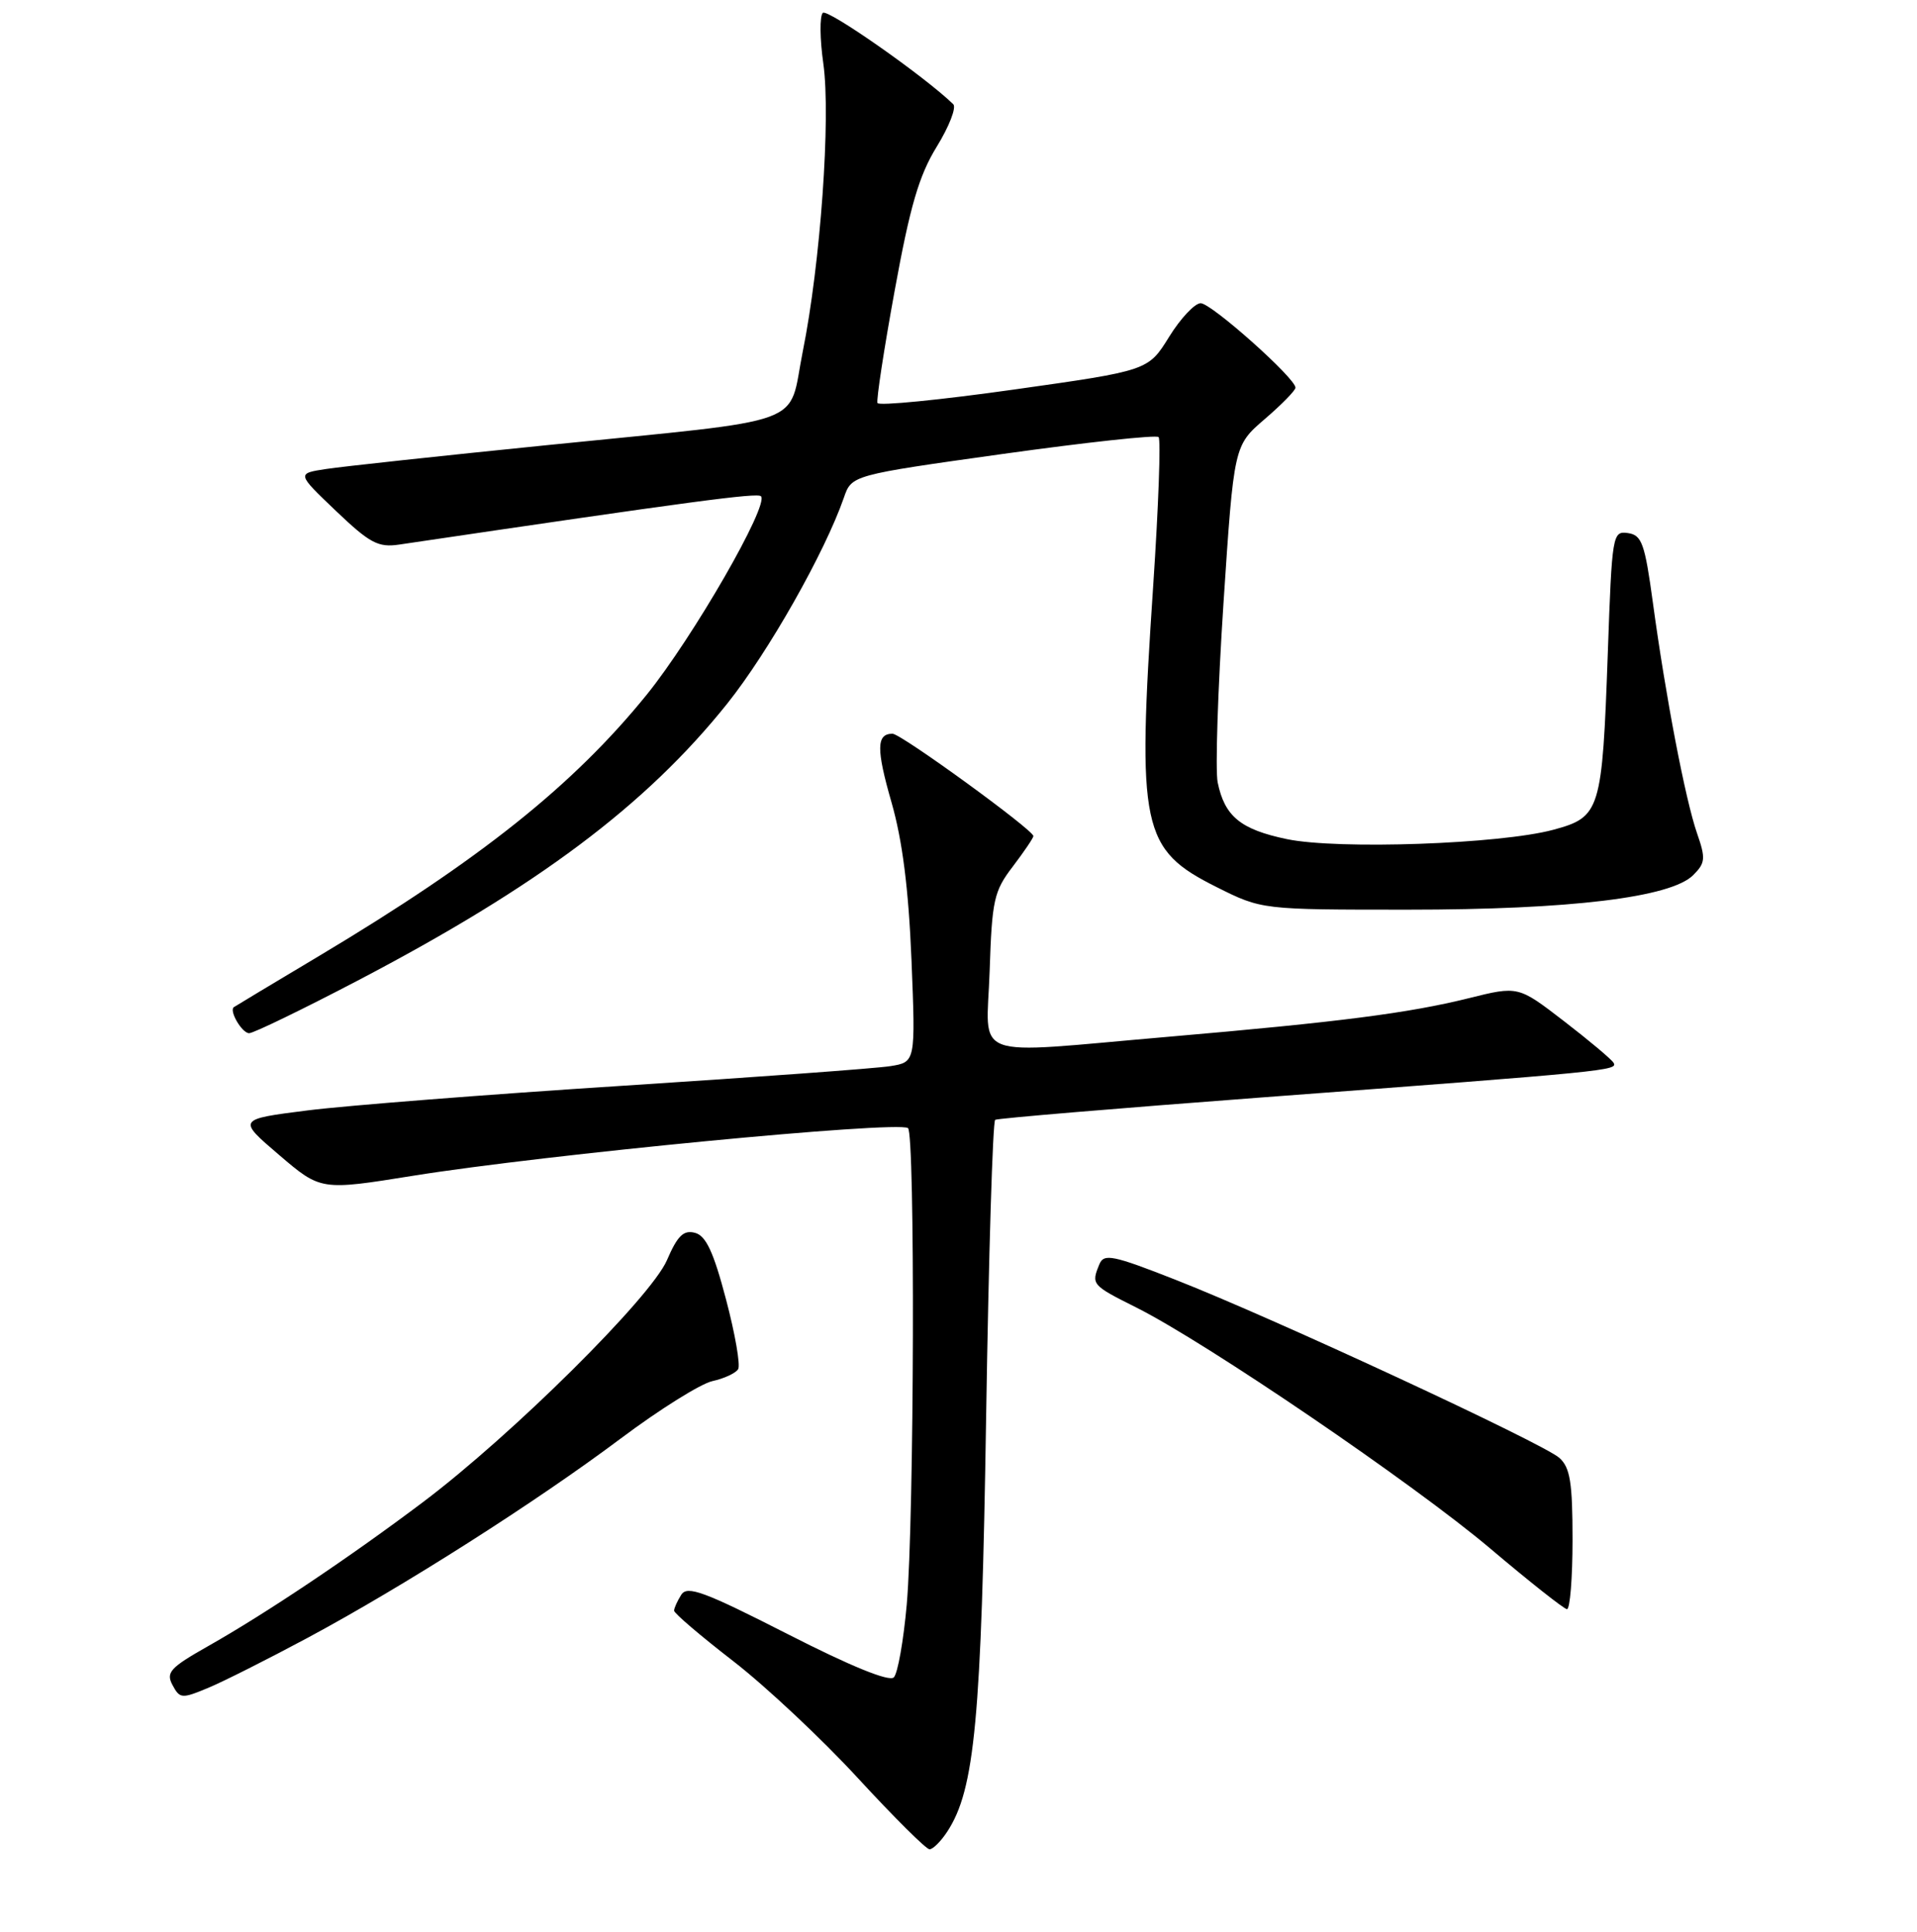 <?xml version="1.0" encoding="UTF-8" standalone="no"?>
<!DOCTYPE svg PUBLIC "-//W3C//DTD SVG 1.1//EN" "http://www.w3.org/Graphics/SVG/1.1/DTD/svg11.dtd" >
<svg xmlns="http://www.w3.org/2000/svg" xmlns:xlink="http://www.w3.org/1999/xlink" version="1.1" viewBox="0 0 256 258">
 <g >
 <path fill="currentColor"
d=" M 126.50 244.64 C 130.18 239.03 131.06 229.63 131.69 189.22 C 132.03 167.61 132.57 149.77 132.90 149.57 C 133.23 149.37 149.25 148.03 168.50 146.58 C 214.93 143.10 216.11 142.98 215.47 141.94 C 215.16 141.45 212.17 138.94 208.83 136.37 C 202.74 131.68 202.74 131.68 196.12 133.33 C 188.08 135.32 178.96 136.50 156.00 138.48 C 129.05 140.80 131.76 141.81 132.16 129.67 C 132.47 120.21 132.73 119.03 135.25 115.74 C 136.76 113.75 138.00 111.92 138.00 111.67 C 138.00 110.85 120.32 98.00 119.19 98.00 C 117.03 98.00 117.00 100.03 119.06 107.19 C 120.51 112.25 121.33 118.70 121.72 128.18 C 122.27 141.86 122.27 141.86 118.89 142.40 C 117.02 142.70 100.88 143.88 83.00 145.03 C 65.12 146.18 46.27 147.66 41.10 148.31 C 31.70 149.50 31.70 149.50 37.27 154.26 C 42.84 159.02 42.84 159.02 55.17 157.04 C 72.79 154.21 119.61 149.70 121.25 150.67 C 122.22 151.25 122.09 202.83 121.09 214.29 C 120.66 219.13 119.89 223.51 119.36 224.04 C 118.75 224.65 113.61 222.56 105.17 218.25 C 94.05 212.58 91.78 211.74 90.98 213.00 C 90.46 213.82 90.02 214.78 90.02 215.13 C 90.01 215.47 93.57 218.51 97.93 221.88 C 102.29 225.26 109.78 232.29 114.58 237.51 C 119.39 242.73 123.68 247.00 124.13 247.00 C 124.59 247.00 125.65 245.94 126.50 244.64 Z  M 41.00 218.80 C 53.88 211.89 71.56 200.63 82.90 192.13 C 88.06 188.26 93.56 184.82 95.13 184.47 C 96.69 184.13 98.24 183.41 98.57 182.88 C 98.90 182.35 98.17 178.15 96.95 173.54 C 95.28 167.19 94.27 165.04 92.80 164.66 C 91.28 164.26 90.47 165.05 89.06 168.33 C 86.90 173.30 68.42 191.64 56.50 200.62 C 46.80 207.93 35.50 215.51 27.75 219.89 C 22.72 222.74 22.13 223.38 23.04 225.07 C 24.01 226.89 24.28 226.91 27.78 225.45 C 29.83 224.60 35.77 221.60 41.00 218.80 Z  M 210.00 205.65 C 210.00 198.02 209.68 196.02 208.25 194.73 C 206.11 192.80 170.06 176.06 157.00 170.94 C 148.61 167.64 147.42 167.40 146.82 168.85 C 145.70 171.56 145.78 171.65 151.73 174.63 C 161.08 179.31 188.77 198.17 199.00 206.82 C 204.22 211.24 208.84 214.89 209.25 214.93 C 209.66 214.97 210.00 210.79 210.00 205.65 Z  M 47.75 130.98 C 71.79 118.40 86.26 107.55 97.10 94.00 C 102.61 87.11 110.14 73.81 112.69 66.48 C 113.73 63.46 113.73 63.46 133.93 60.63 C 145.05 59.08 154.40 58.06 154.72 58.38 C 155.03 58.70 154.71 67.63 154.00 78.23 C 151.82 110.72 152.40 113.45 162.50 118.50 C 168.50 121.50 168.50 121.50 188.00 121.50 C 209.69 121.50 223.13 119.87 226.11 116.89 C 227.74 115.26 227.80 114.67 226.62 111.28 C 225.07 106.81 222.44 93.10 220.73 80.50 C 219.65 72.57 219.25 71.46 217.39 71.20 C 215.34 70.91 215.27 71.34 214.71 87.20 C 213.96 108.35 213.72 109.13 207.43 110.83 C 200.34 112.74 178.72 113.50 171.86 112.08 C 165.67 110.79 163.54 109.04 162.61 104.50 C 162.28 102.85 162.63 92.06 163.39 80.51 C 164.78 59.52 164.78 59.52 168.89 55.98 C 171.15 54.04 173.00 52.15 173.00 51.78 C 173.00 50.51 161.77 40.50 160.34 40.50 C 159.56 40.50 157.65 42.52 156.12 45.00 C 153.33 49.50 153.33 49.50 135.41 52.03 C 125.56 53.42 117.36 54.23 117.18 53.83 C 117.01 53.44 118.04 46.67 119.48 38.80 C 121.53 27.54 122.72 23.46 125.09 19.60 C 126.75 16.91 127.74 14.35 127.30 13.92 C 123.46 10.19 110.49 1.11 109.88 1.72 C 109.45 2.15 109.48 5.20 109.95 8.50 C 110.96 15.73 109.57 35.20 107.20 46.96 C 105.16 57.13 108.66 55.85 72.92 59.47 C 58.94 60.88 45.73 62.31 43.56 62.64 C 39.62 63.24 39.62 63.24 44.85 68.23 C 49.38 72.55 50.50 73.15 53.29 72.74 C 92.43 66.95 101.12 65.79 101.62 66.28 C 102.75 67.42 92.55 85.13 86.37 92.78 C 76.55 104.90 64.11 114.83 42.65 127.66 C 36.52 131.32 31.38 134.41 31.23 134.52 C 30.56 135.00 32.32 138.00 33.27 138.00 C 33.85 138.00 40.37 134.84 47.75 130.98 Z "/>
</g>
</svg>